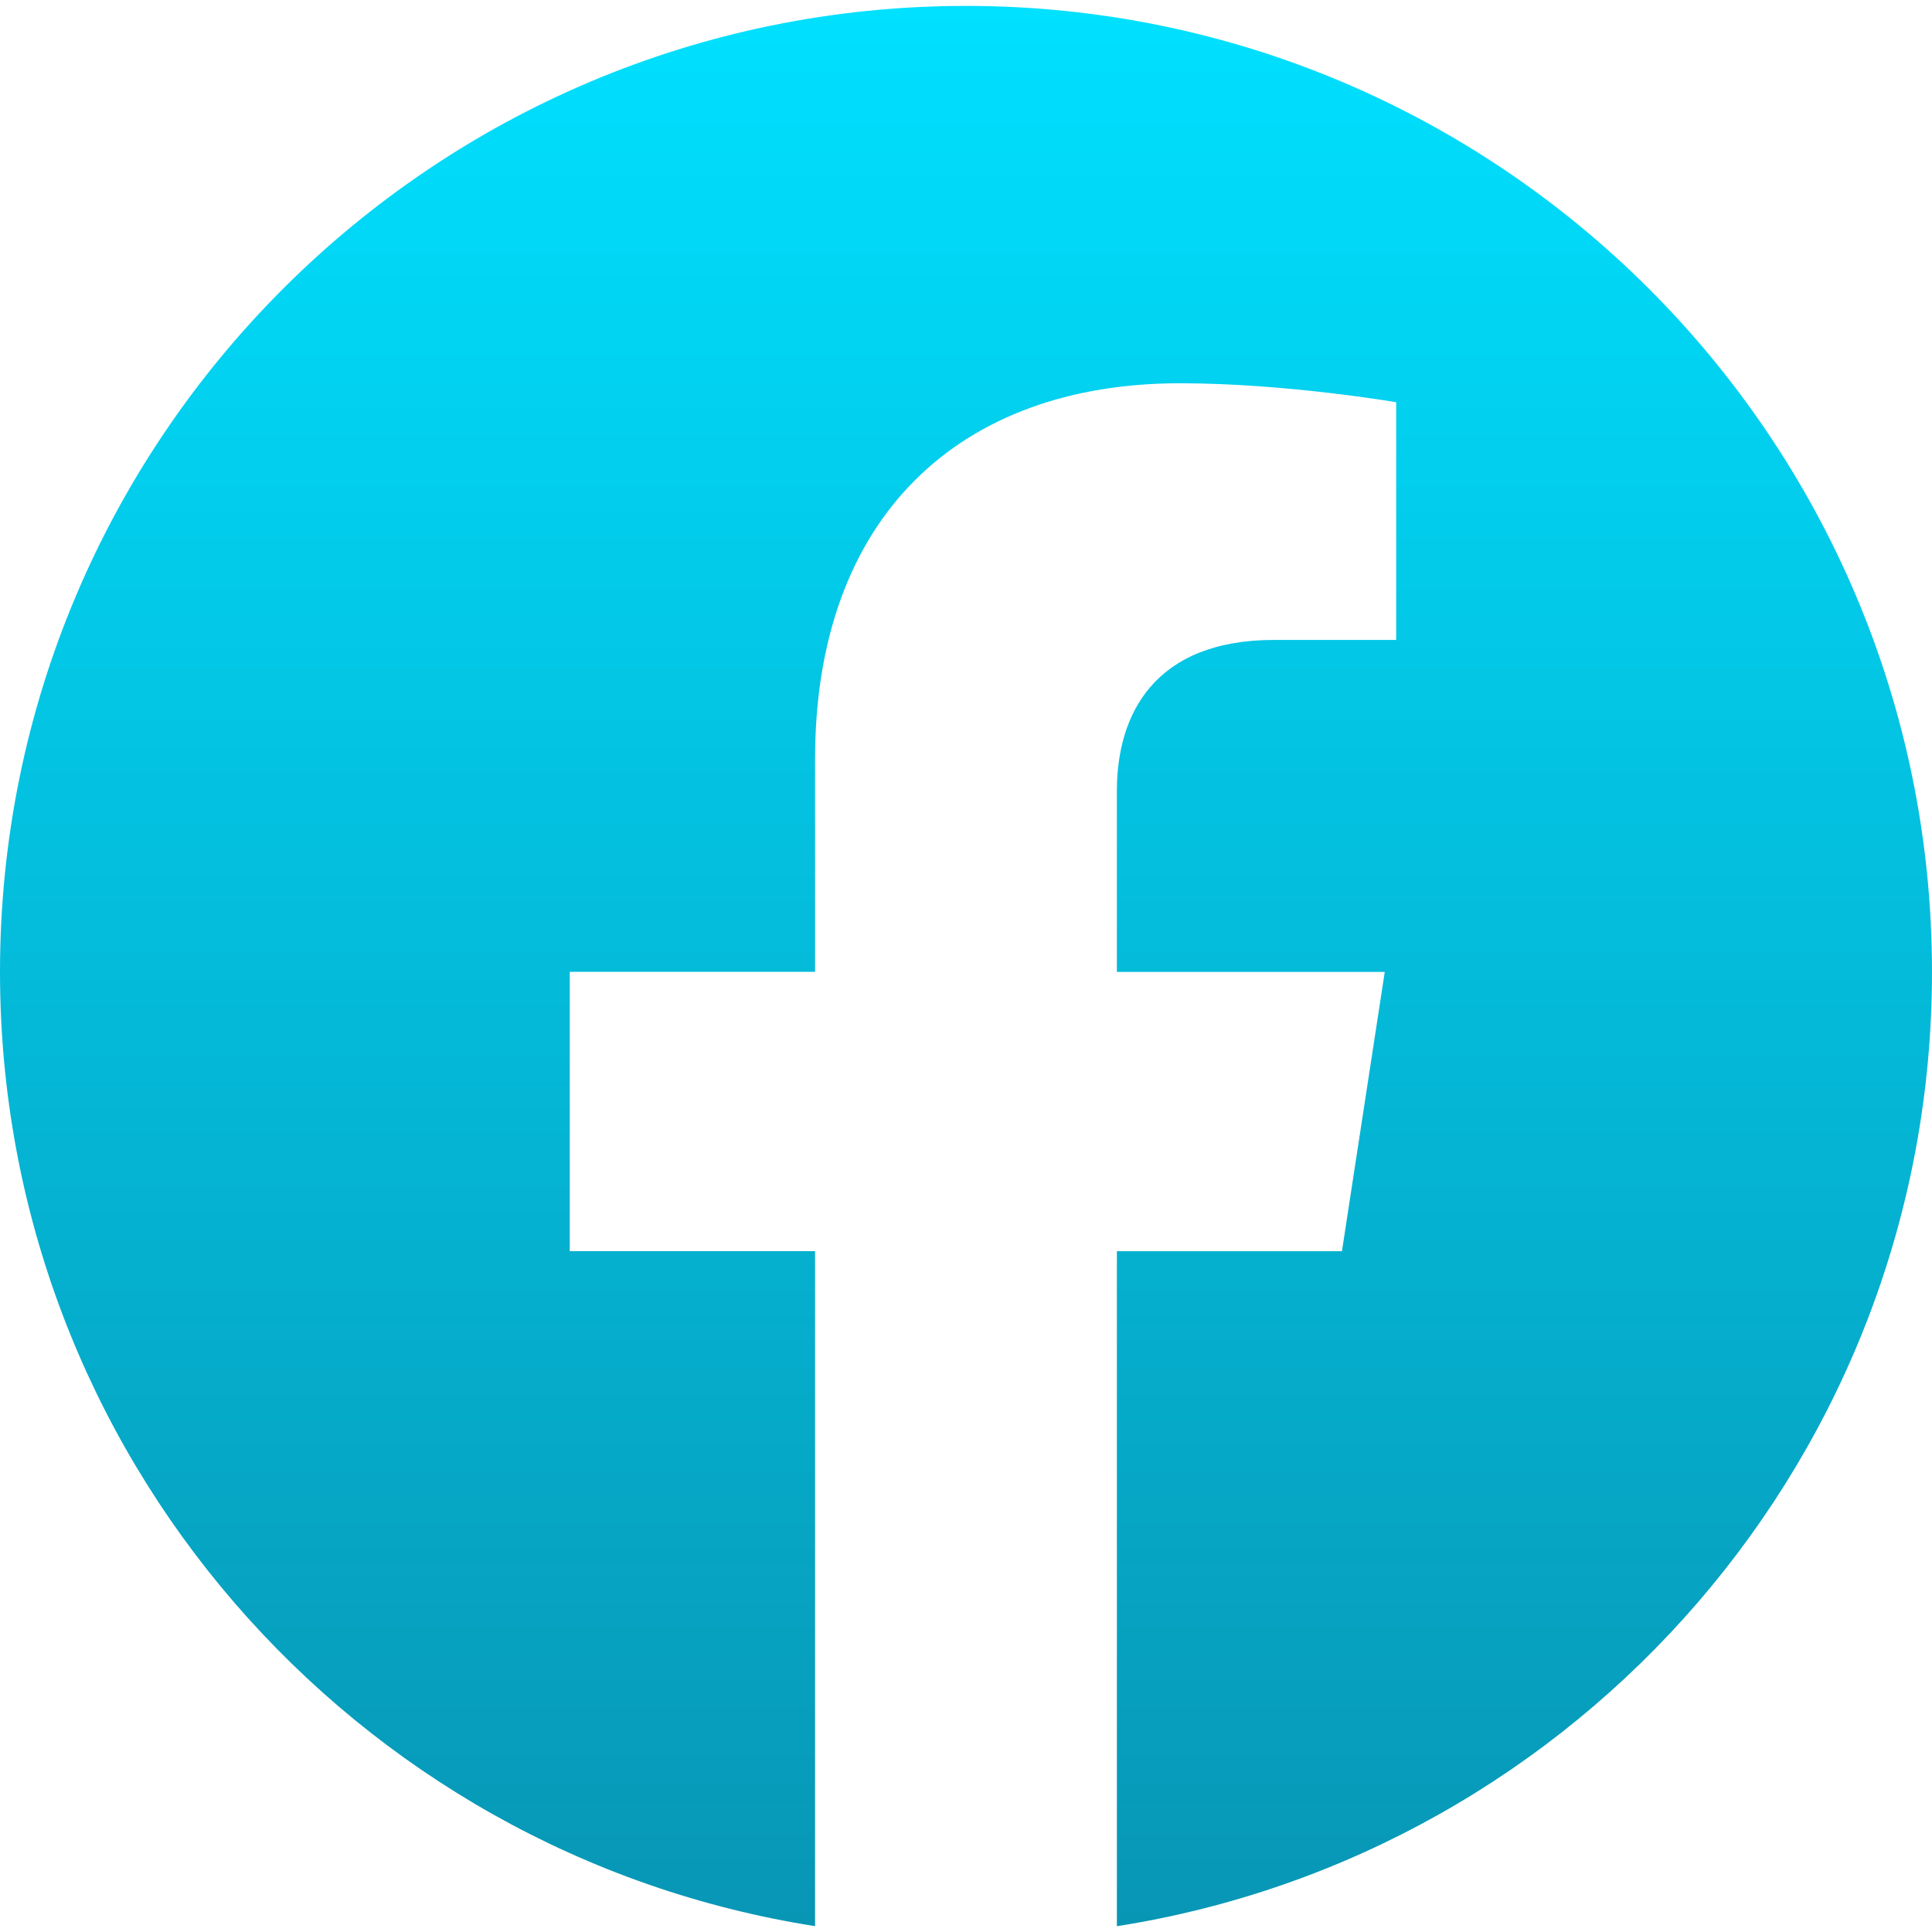 <svg width="32" height="32" viewBox="0 0 32 32" fill="none" xmlns="http://www.w3.org/2000/svg">
<g clip-path="url(#clip0_36_130)">
<path d="M32 16.098C32 7.262 24.836 0.098 16 0.098C7.164 0.098 0 7.262 0 16.098C0 24.084 5.851 30.703 13.5 31.903V20.723H9.437V16.096H13.5V12.574C13.5 8.564 15.889 6.348 19.544 6.348C21.293 6.348 23.125 6.662 23.125 6.662V10.599H21.107C19.119 10.599 18.499 11.832 18.499 13.098V16.098H22.936L22.227 20.724H18.499V31.904C26.149 30.703 32 24.083 32 16.098Z" fill="url(#paint0_linear_36_130)"/>
</g>
<defs>
<linearGradient id="paint0_linear_36_130" x1="16" y1="0.098" x2="16" y2="31.904" gradientUnits="userSpaceOnUse">
<stop stop-color="#00E0FF"/>
<stop offset="1" stop-color="#0896B5"/>
</linearGradient>
<clipPath id="clip0_36_130">
<rect width="32" height="32" fill="white"/>
</clipPath>
</defs>
</svg>
